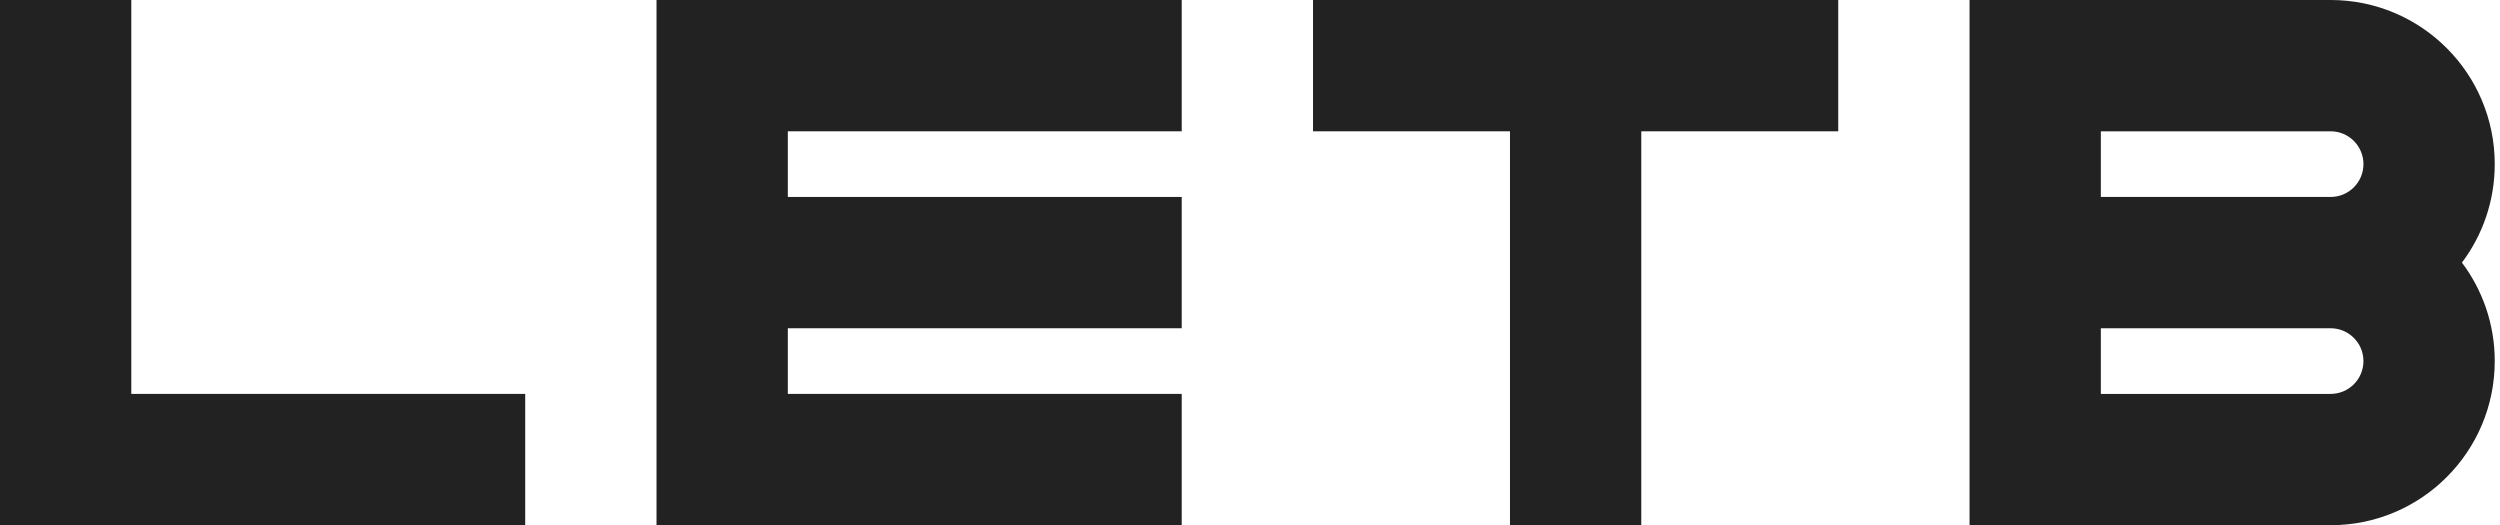 <svg width="357" height="75" viewBox="0 0 357 75" fill="none" xmlns="http://www.w3.org/2000/svg">
<path fill-rule="evenodd" clip-rule="evenodd" d="M281.25 75H332.812C345.757 75 356.25 64.507 356.25 51.562C356.25 46.286 354.507 41.417 351.564 37.5C354.507 33.583 356.25 28.714 356.25 23.438C356.25 10.493 345.757 0 332.812 0H281.25V75ZM332.812 46.875C335.401 46.875 337.5 48.974 337.5 51.562C337.5 54.151 335.401 56.25 332.812 56.25H300V46.875H332.812ZM300 28.125H332.812C335.401 28.125 337.5 26.026 337.5 23.438C337.5 20.849 335.401 18.75 332.812 18.75H300V28.125Z" fill="#222222"/>
<path d="M187.5 0V18.75H215.625V75H234.375V18.75H262.5V0H187.5Z" fill="#222222"/>
<path d="M93.75 75H168.75V56.25H112.5V46.875H168.75V28.125H112.5V18.75H168.75V0H93.75V75Z" fill="#222222"/>
<path d="M18.75 0H0V75H75V56.25H18.75V0Z" fill="#222222"/>
</svg>
